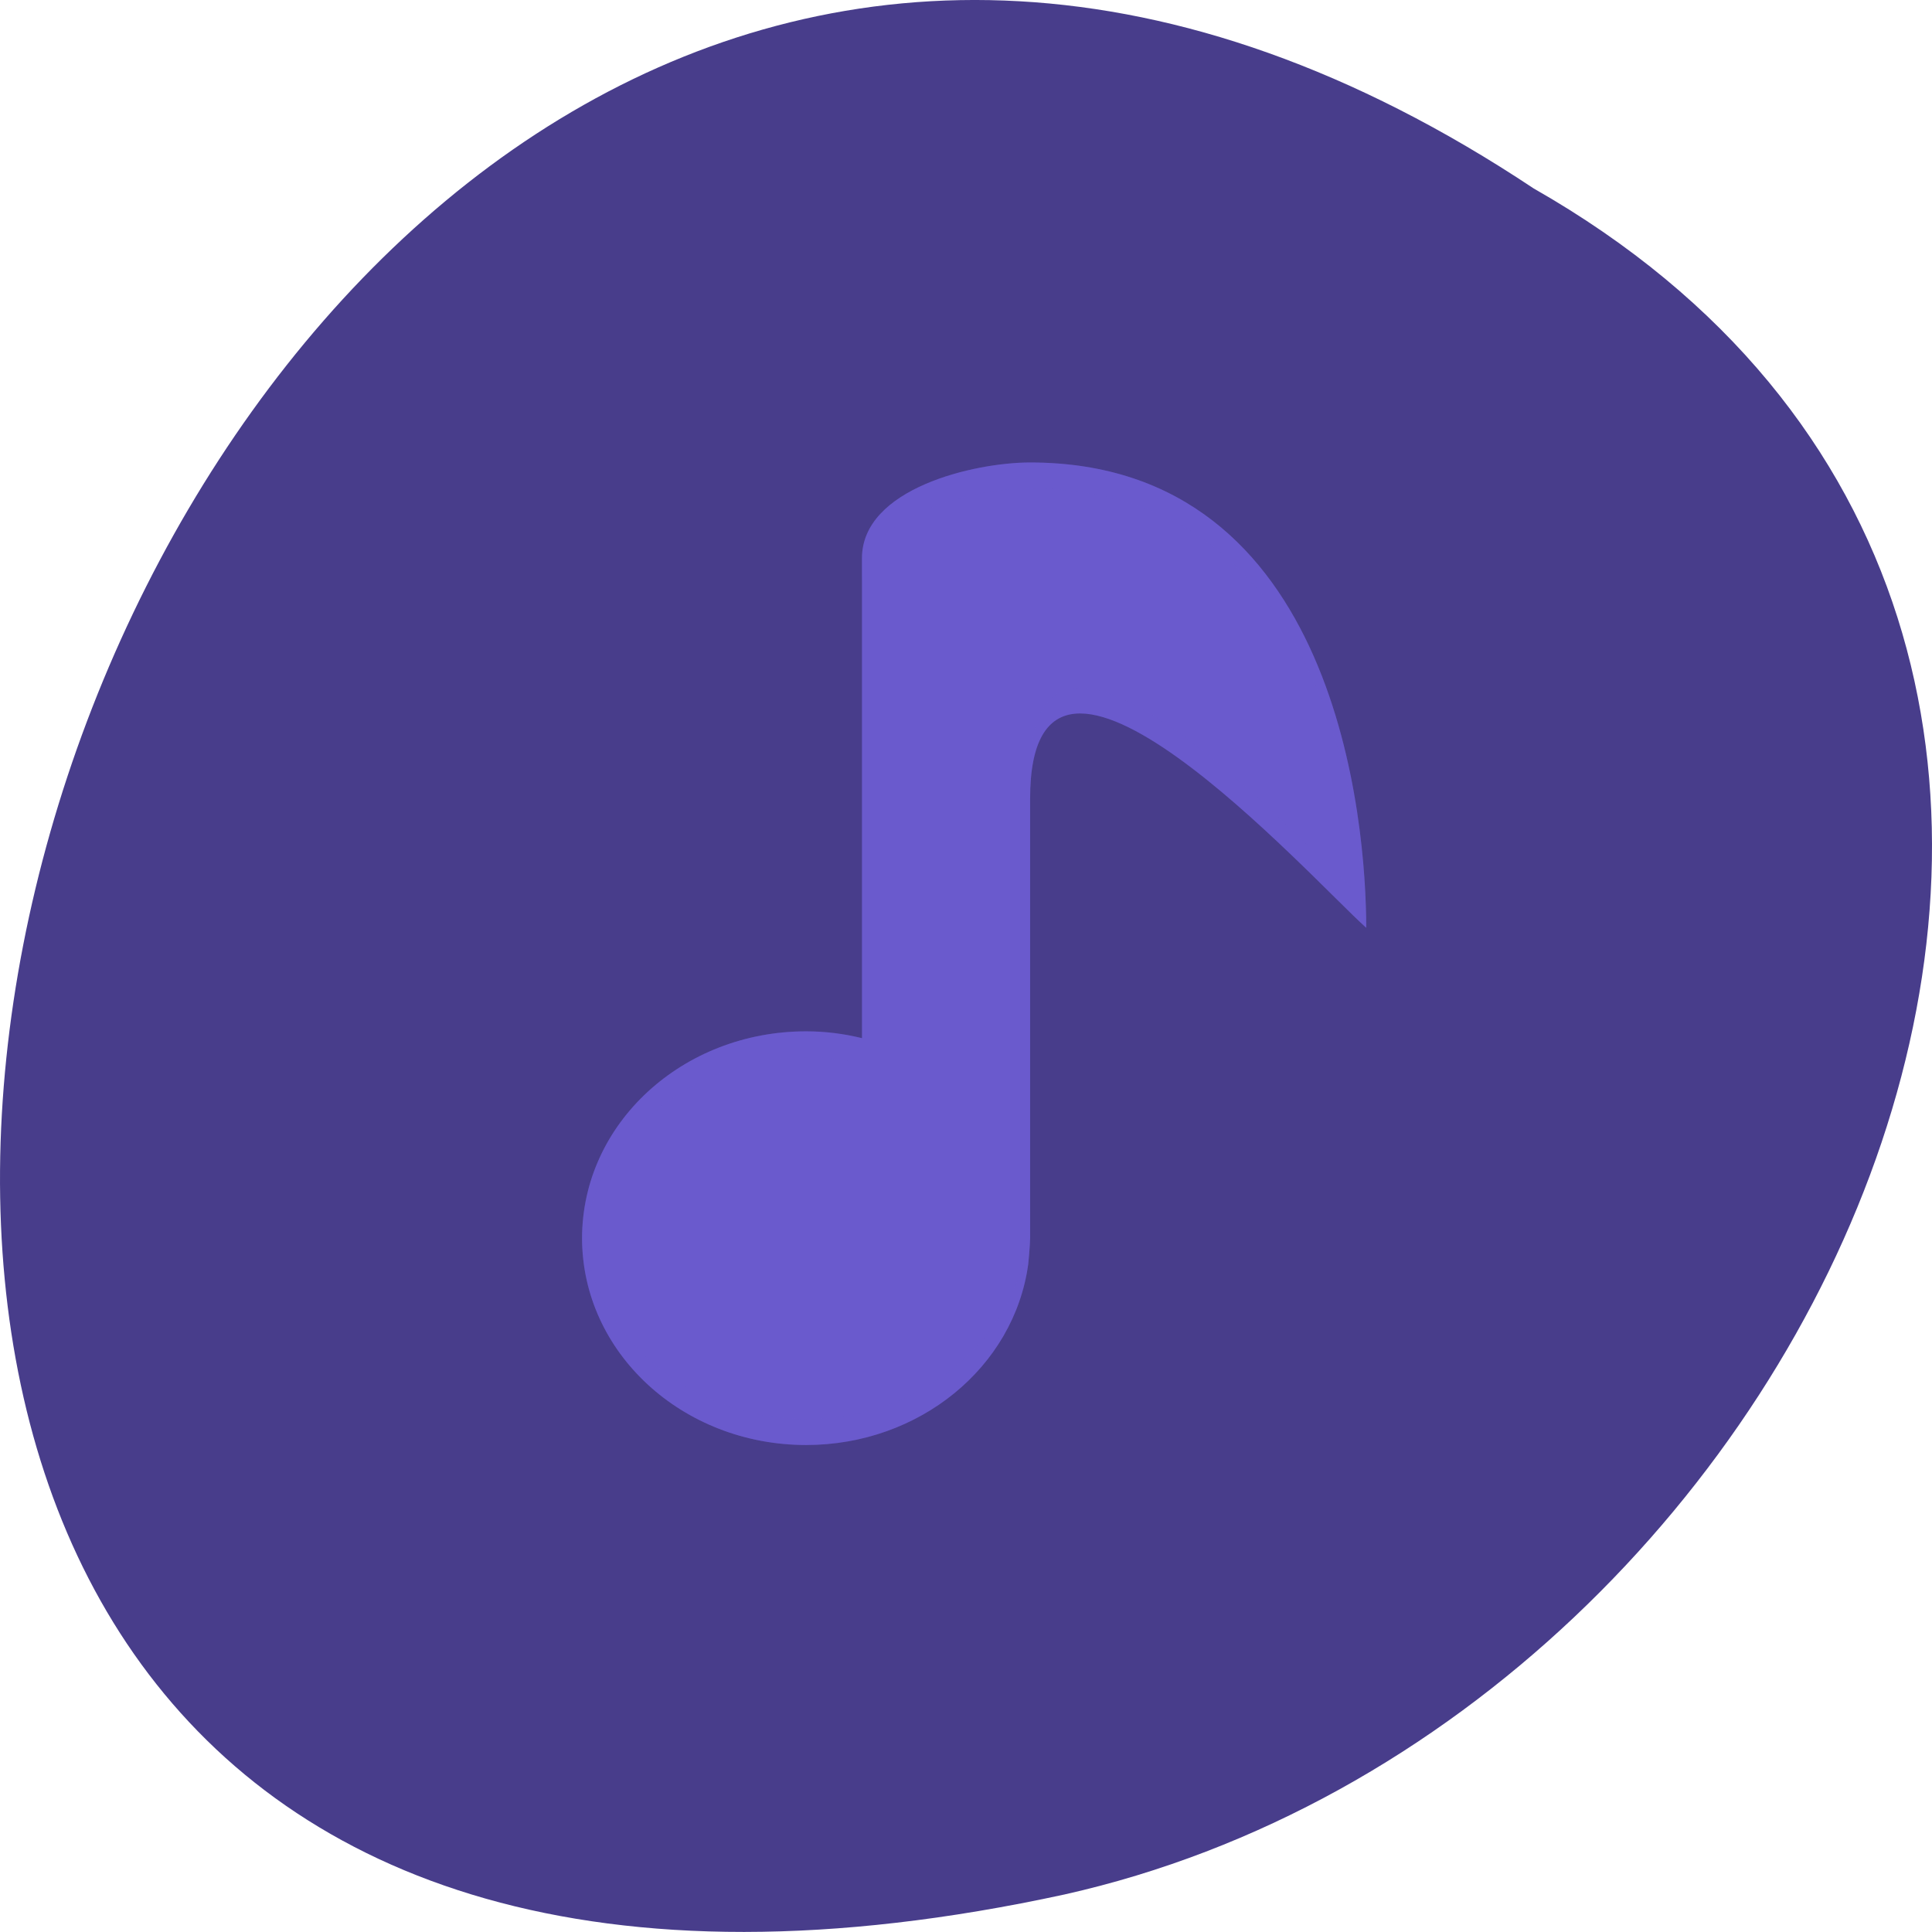 
<svg xmlns="http://www.w3.org/2000/svg" xmlns:xlink="http://www.w3.org/1999/xlink" width="32px" height="32px" viewBox="0 0 32 32" version="1.1">
<g id="surface1">
<path style=" stroke:none;fill-rule:nonzero;fill:rgb(28.235%,23.922%,54.51%);fill-opacity:1;" d="M 25.402 3.121 C 1.348 -12.871 -13.473 38.133 17.629 31.379 C 30.48 28.504 38.281 10.457 25.402 3.121 Z M 25.402 3.121 "/>
<path style=" stroke:none;fill-rule:nonzero;fill:rgb(41.569%,35.294%,80.392%);fill-opacity:1;" d="M 17.062 7.66 C 16.137 7.66 14.277 8.09 14.277 9.246 L 14.277 17.195 C 13.977 17.121 13.664 17.082 13.352 17.082 C 11.301 17.082 9.641 18.613 9.641 20.508 C 9.641 22.402 11.301 23.934 13.352 23.934 C 15.223 23.934 16.797 22.648 17.031 20.938 C 17.031 20.938 17.062 20.625 17.062 20.508 L 17.062 13.227 C 17.062 9.371 21.723 14.559 22.629 15.367 C 22.629 13.656 22.168 7.66 17.062 7.66 Z M 17.062 7.66 "/>
<path style=" stroke:none;fill-rule:nonzero;fill:rgb(41.569%,35.294%,80.392%);fill-opacity:0.2;" d="M 17.062 7.66 C 16.137 7.66 14.277 8.09 14.277 9.246 L 14.277 9.676 C 14.277 8.516 16.137 8.09 17.062 8.09 C 21.824 8.09 22.539 13.262 22.613 15.352 C 22.617 15.355 22.629 15.363 22.629 15.367 C 22.629 13.656 22.168 7.66 17.062 7.66 Z M 13.352 17.082 C 11.301 17.082 9.641 18.613 9.641 20.508 C 9.641 20.582 9.645 20.652 9.652 20.723 C 9.77 18.93 11.379 17.512 13.352 17.512 C 13.664 17.512 13.977 17.551 14.277 17.625 L 14.277 17.195 C 13.977 17.121 13.664 17.082 13.352 17.082 Z M 13.352 17.082 "/>
<path style=" stroke:none;fill-rule:nonzero;fill:rgb(41.569%,35.294%,80.392%);fill-opacity:0.2;" d="M 17.805 11.395 C 17.355 11.438 17.062 11.836 17.062 12.801 L 17.062 13.227 C 17.062 9.371 21.723 14.559 22.629 15.367 C 22.629 15.254 22.621 15.074 22.613 14.926 C 21.918 14.301 19.152 11.266 17.805 11.395 Z M 17.062 20.082 C 17.062 20.199 17.031 20.508 17.031 20.508 C 16.797 22.219 15.223 23.504 13.352 23.504 C 11.379 23.504 9.77 22.086 9.652 20.293 C 9.645 20.363 9.641 20.434 9.641 20.508 C 9.641 22.402 11.301 23.934 13.352 23.934 C 15.223 23.934 16.797 22.648 17.031 20.938 C 17.031 20.938 17.062 20.625 17.062 20.508 Z M 17.062 20.082 "/>
</g>
</svg>
